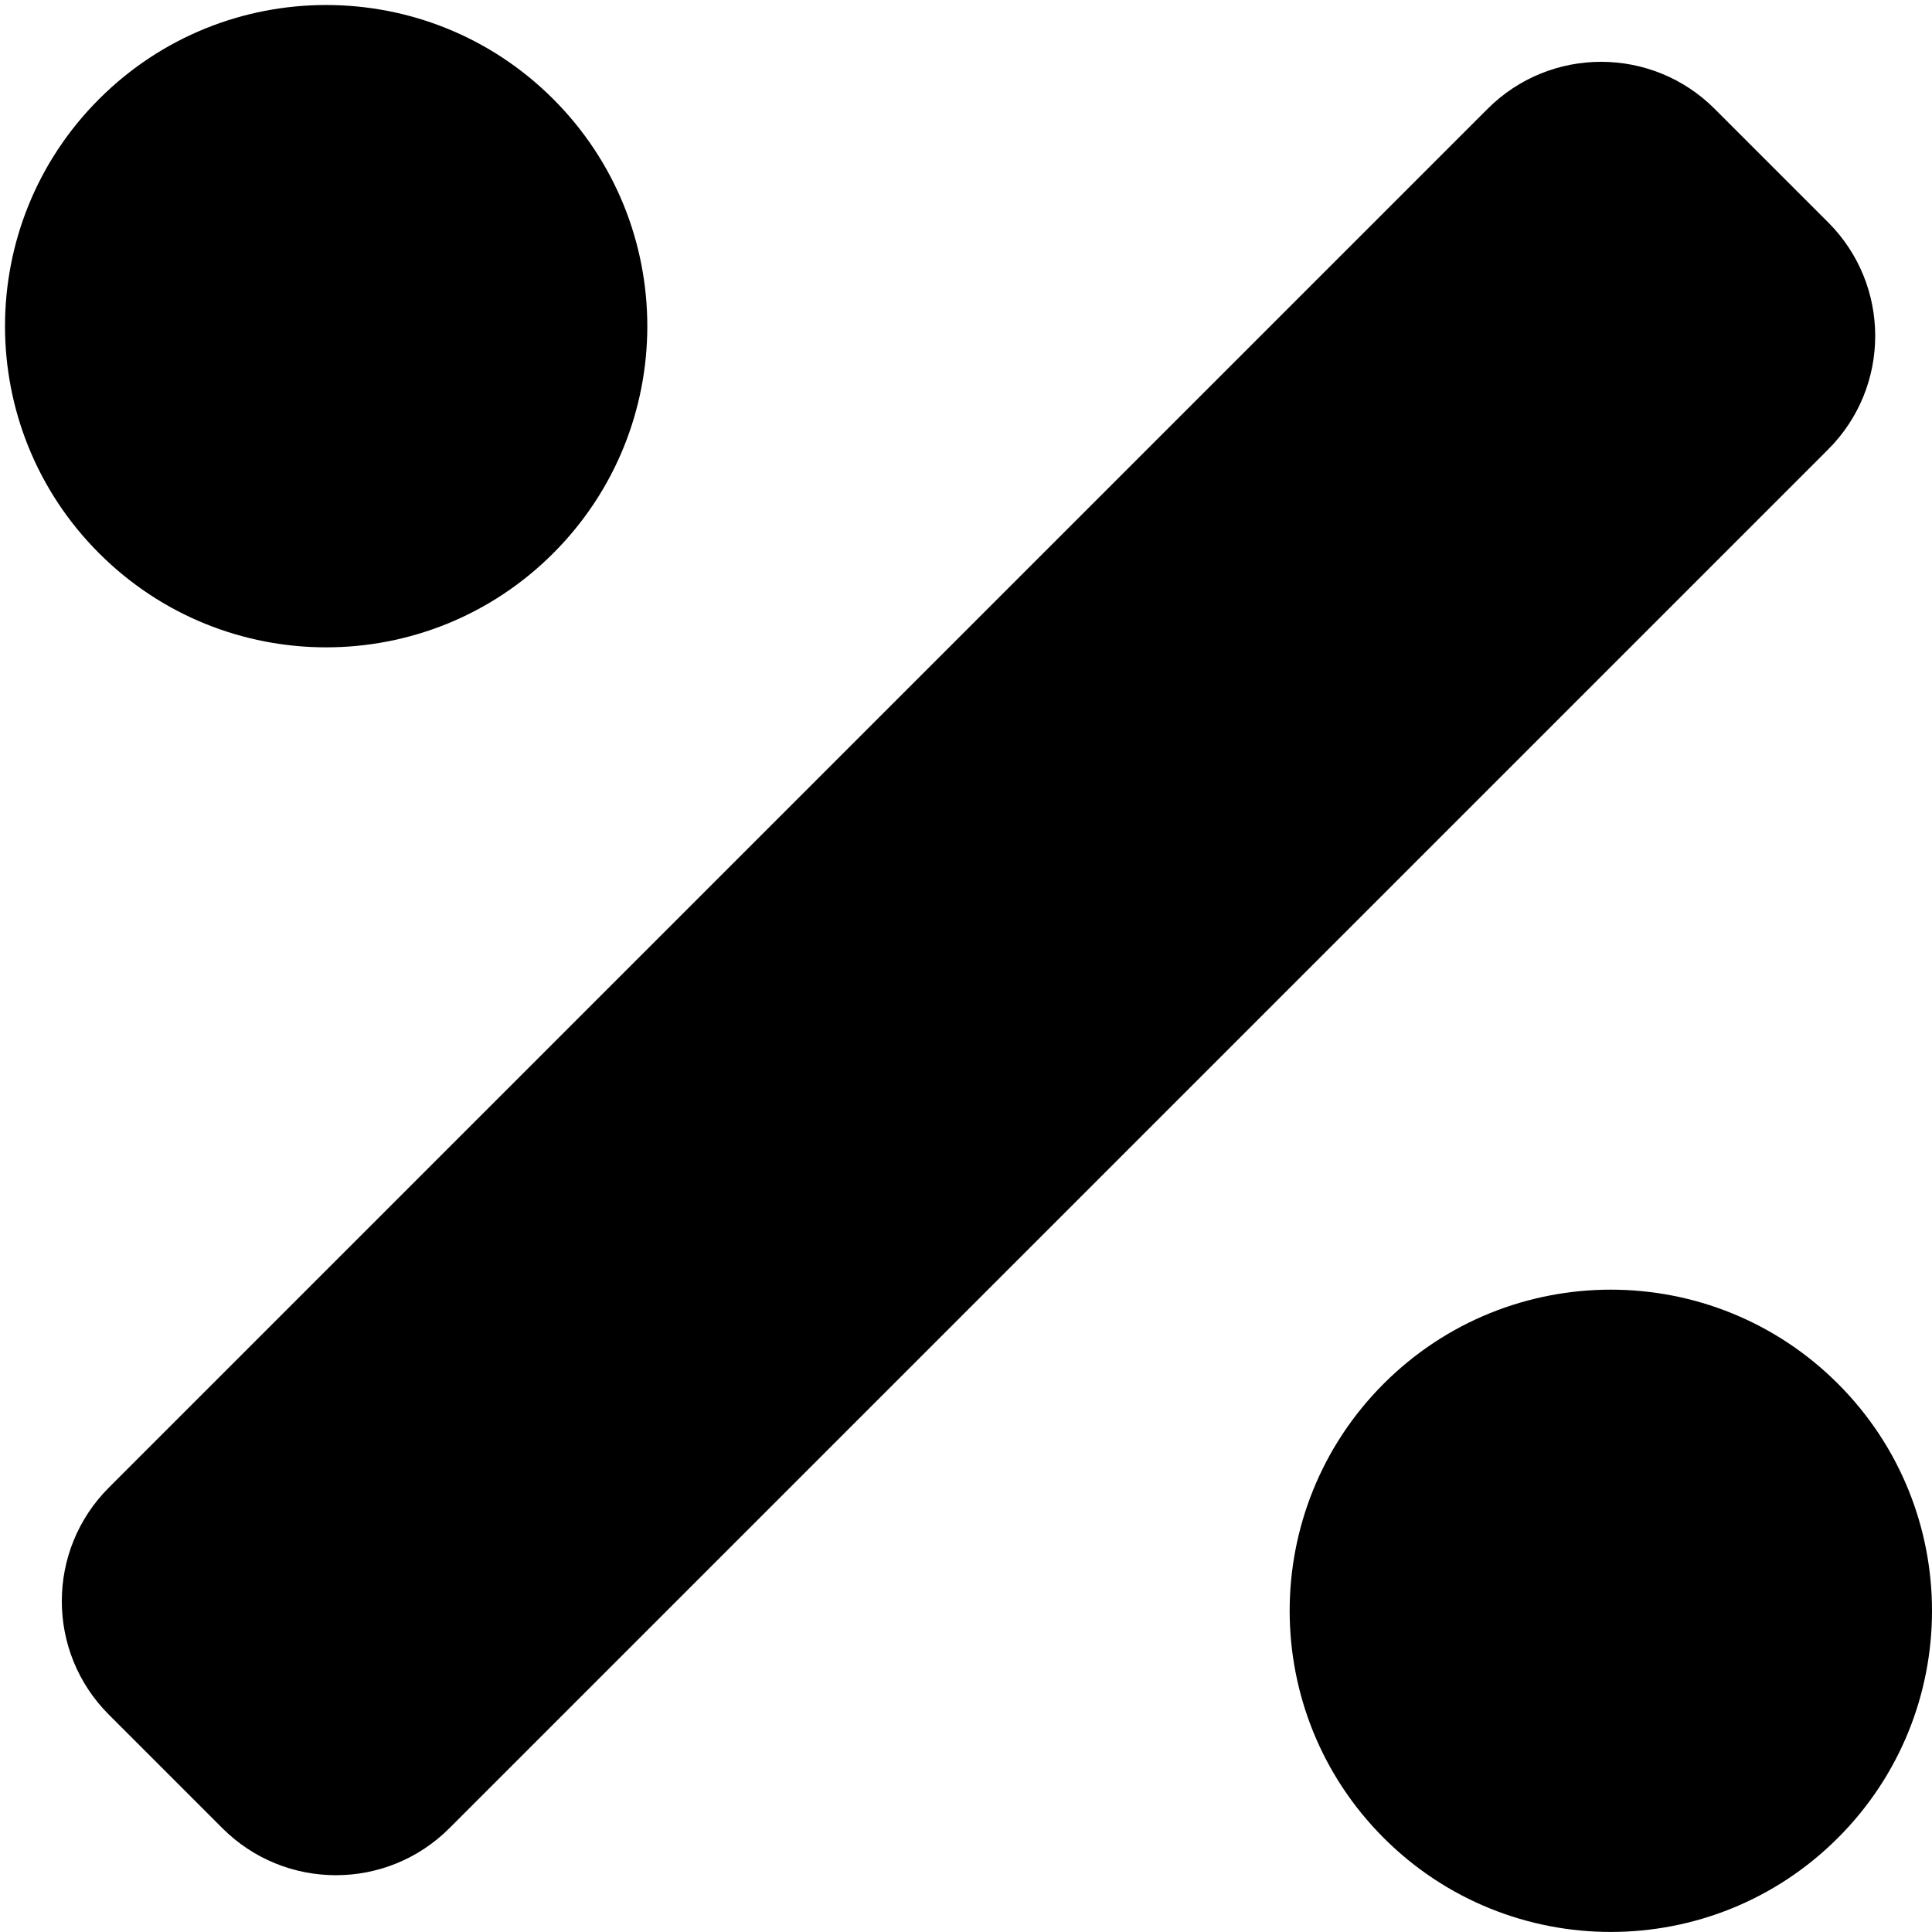 ﻿<?xml version="1.0" encoding="utf-8"?>
<svg version="1.1" xmlns:xlink="http://www.w3.org/1999/xlink" width="50px" height="50px" xmlns="http://www.w3.org/2000/svg">
  <defs>
    <pattern id="BGPattern" patternUnits="userSpaceOnUse" alignment="0 0" imageRepeat="None" />
    <mask fill="white" id="Clip1840">
      <path d="M 2.564 14.318  C 5.81 17.565  11.073 17.565  14.318 14.318  C 17.564 11.073  17.564 5.809  14.318 2.564  C 11.073 -0.682  5.809 -0.682  2.564 2.564  C -0.682 5.809  -0.682 11.073  2.564 14.318  Z M 47.565 47.565  C 50.812 44.319  50.812 39.057  47.565 35.81  C 44.319 32.565  39.056 32.565  35.81 35.81  C 32.565 39.056  32.565 44.319  35.81 47.565  C 39.056 50.81  44.319 50.81  47.565 47.565  Z M 47.313 11.631  C 48.936 10.009  48.936 7.378  47.313 5.755  L 44.375 2.817  C 42.752 1.194  40.121 1.194  38.499 2.817  L 2.817 38.499  C 1.194 40.122  1.194 42.753  2.817 44.375  L 5.755 47.313  C 7.378 48.936  10.009 48.936  11.631 47.313  L 47.313 11.631  Z " fill-rule="evenodd" />
    </mask>
  </defs>
  <g>
    <path d="M 2.564 14.318  C 5.81 17.565  11.073 17.565  14.318 14.318  C 17.564 11.073  17.564 5.809  14.318 2.564  C 11.073 -0.682  5.809 -0.682  2.564 2.564  C -0.682 5.809  -0.682 11.073  2.564 14.318  Z M 47.565 47.565  C 50.812 44.319  50.812 39.057  47.565 35.81  C 44.319 32.565  39.056 32.565  35.81 35.81  C 32.565 39.056  32.565 44.319  35.81 47.565  C 39.056 50.81  44.319 50.81  47.565 47.565  Z M 47.313 11.631  C 48.936 10.009  48.936 7.378  47.313 5.755  L 44.375 2.817  C 42.752 1.194  40.121 1.194  38.499 2.817  L 2.817 38.499  C 1.194 40.122  1.194 42.753  2.817 44.375  L 5.755 47.313  C 7.378 48.936  10.009 48.936  11.631 47.313  L 47.313 11.631  Z " fill-rule="nonzero" fill="rgba(0, 0, 0, 1)" stroke="none" class="fill" />
    <path d="M 2.564 14.318  C 5.81 17.565  11.073 17.565  14.318 14.318  C 17.564 11.073  17.564 5.809  14.318 2.564  C 11.073 -0.682  5.809 -0.682  2.564 2.564  C -0.682 5.809  -0.682 11.073  2.564 14.318  Z " stroke-width="0" stroke-dasharray="0" stroke="rgba(255, 255, 255, 0)" fill="none" class="stroke" mask="url(#Clip1840)" />
    <path d="M 47.565 47.565  C 50.812 44.319  50.812 39.057  47.565 35.81  C 44.319 32.565  39.056 32.565  35.81 35.81  C 32.565 39.056  32.565 44.319  35.81 47.565  C 39.056 50.81  44.319 50.81  47.565 47.565  Z " stroke-width="0" stroke-dasharray="0" stroke="rgba(255, 255, 255, 0)" fill="none" class="stroke" mask="url(#Clip1840)" />
    <path d="M 47.313 11.631  C 48.936 10.009  48.936 7.378  47.313 5.755  L 44.375 2.817  C 42.752 1.194  40.121 1.194  38.499 2.817  L 2.817 38.499  C 1.194 40.122  1.194 42.753  2.817 44.375  L 5.755 47.313  C 7.378 48.936  10.009 48.936  11.631 47.313  L 47.313 11.631  Z " stroke-width="0" stroke-dasharray="0" stroke="rgba(255, 255, 255, 0)" fill="none" class="stroke" mask="url(#Clip1840)" />
  </g>
</svg>